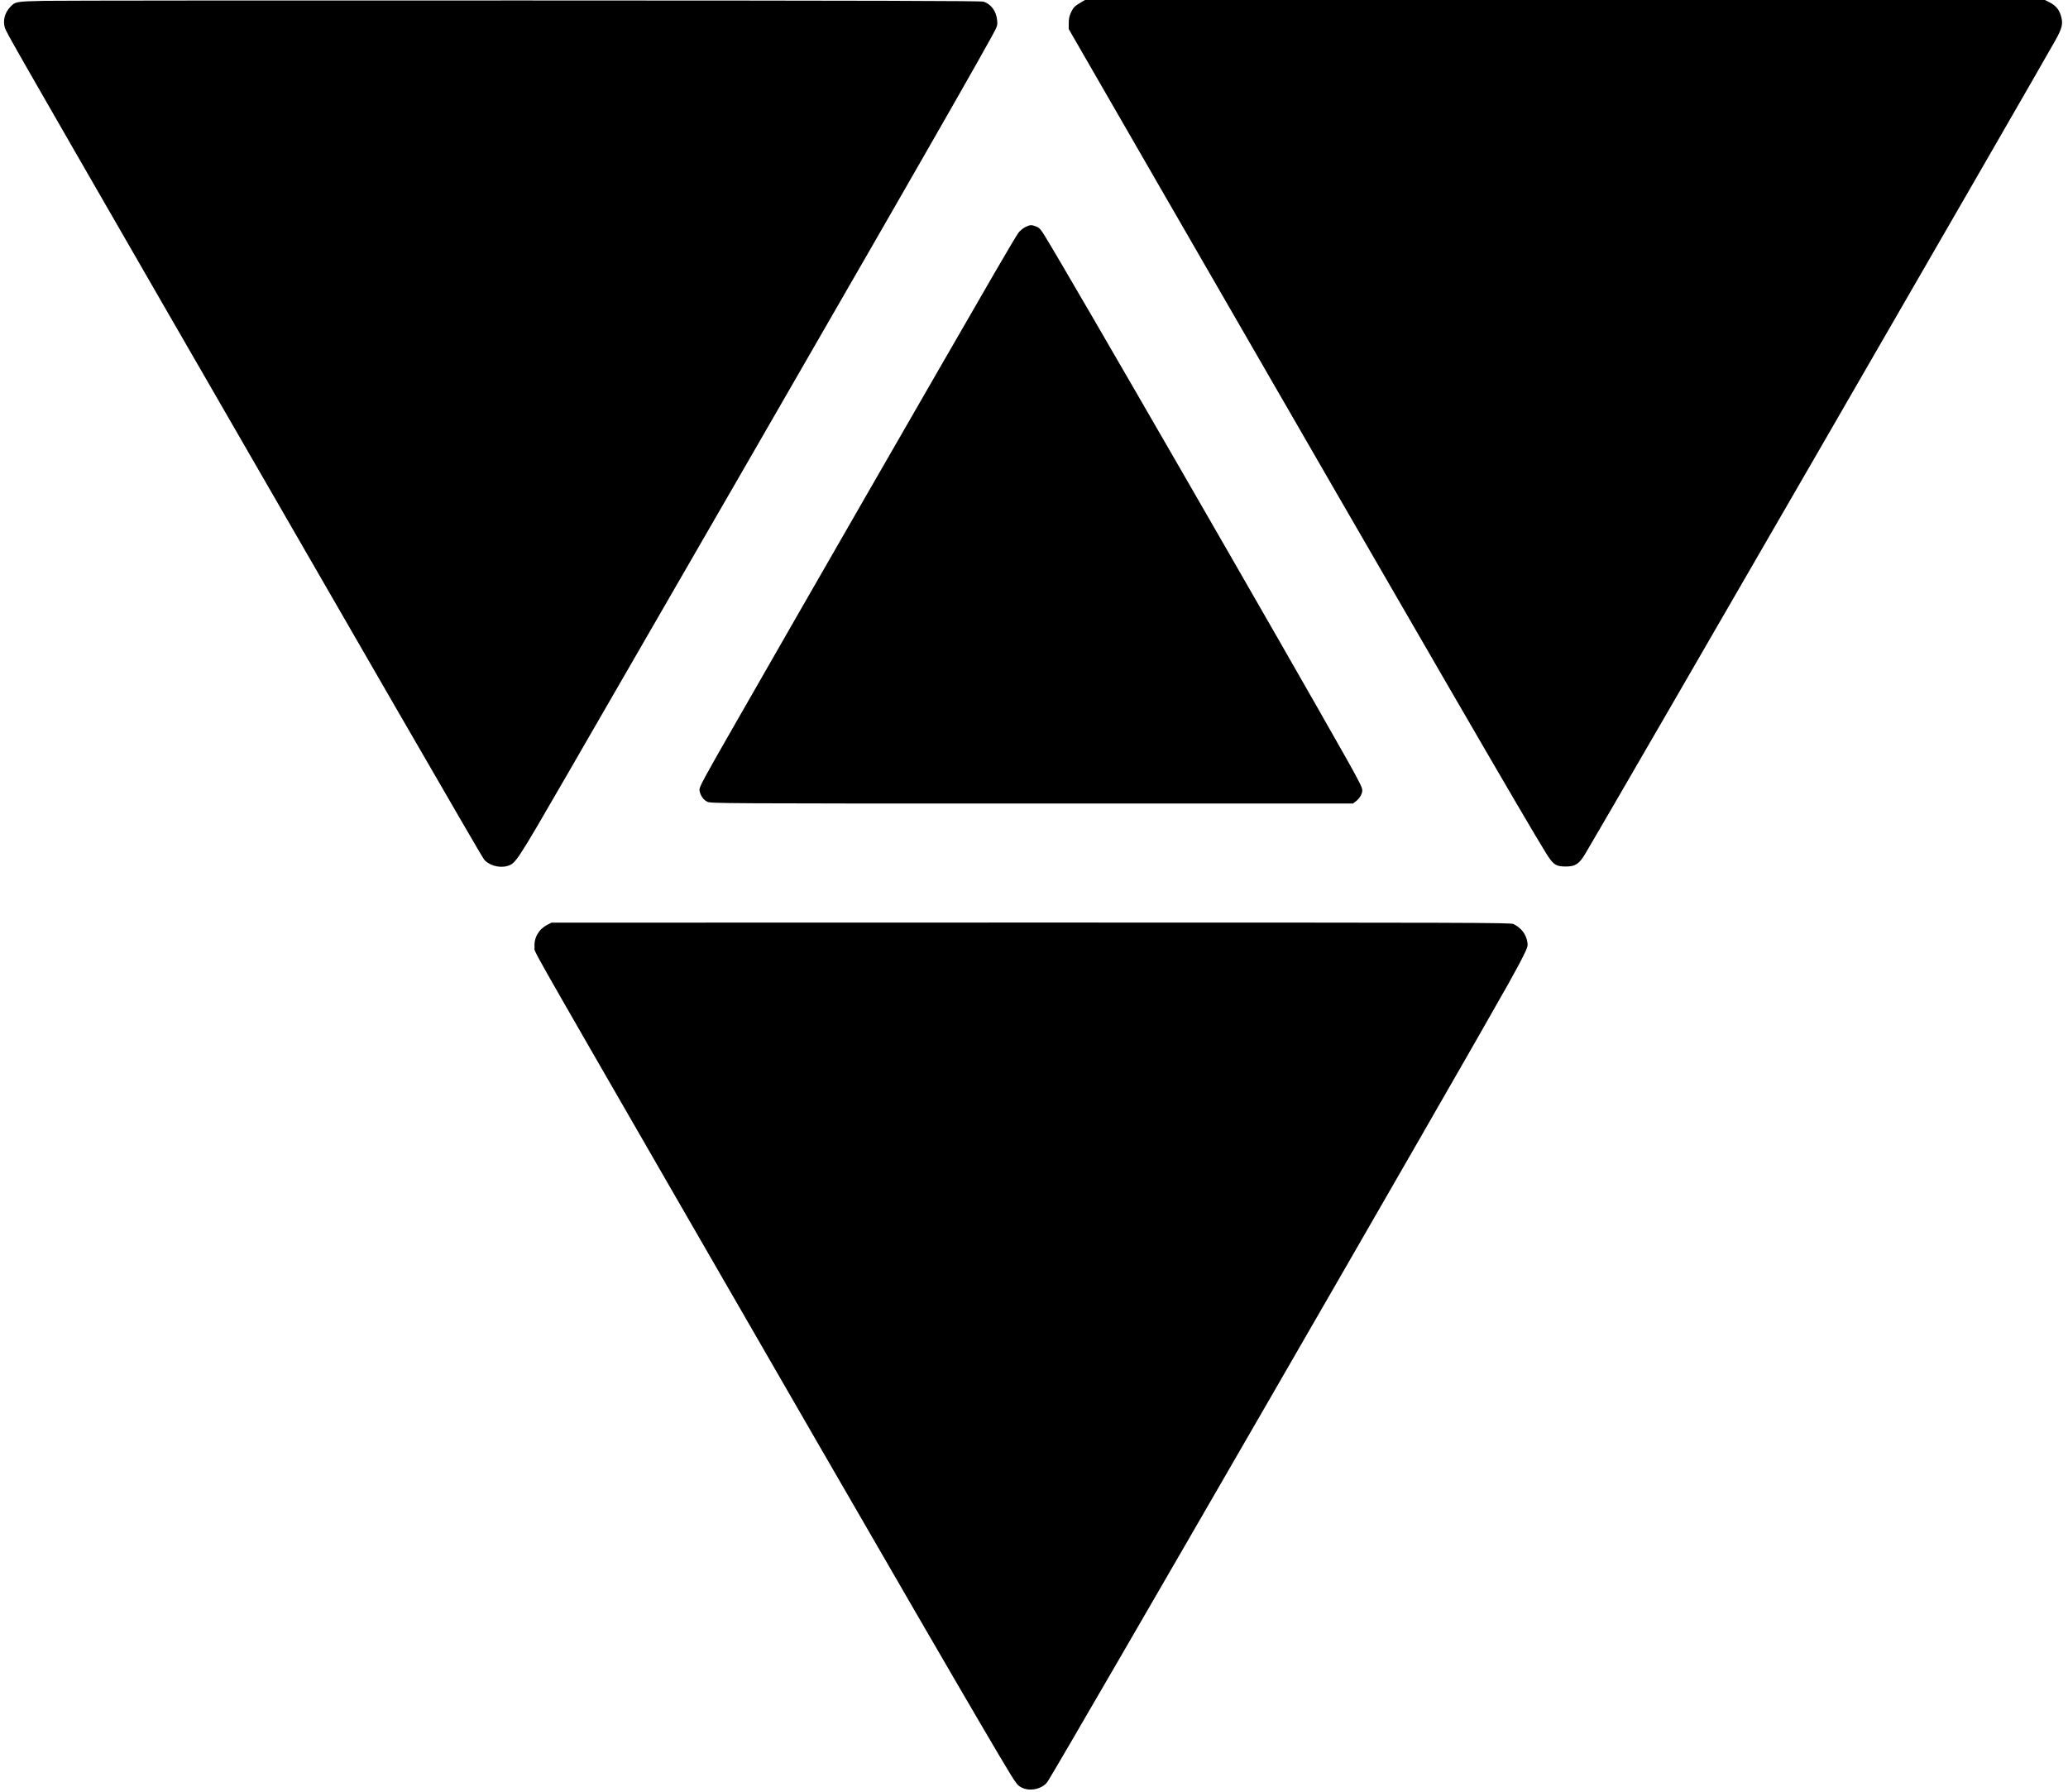 <?xml version="1.0" standalone="no"?>
<!DOCTYPE svg PUBLIC "-//W3C//DTD SVG 20010904//EN"
 "http://www.w3.org/TR/2001/REC-SVG-20010904/DTD/svg10.dtd">
<svg version="1.0" xmlns="http://www.w3.org/2000/svg"
 width="2233pt" height="1935pt" viewBox="0 0 2233 1935"
 preserveAspectRatio="xMidYMid meet">
<g transform="translate(0,1935) scale(0.1,-0.1)"
fill="#000000" stroke="none">
<path d="M480 19341 c-310 -7 -316 -8 -371 -68 -59 -63 -80 -147 -56 -224 15
-49 125 -240 1672 -2924 2201 -3816 3466 -6005 3497 -6047 47 -67 164 -103
253 -78 93 26 96 30 648 985 3085 5338 4293 7438 4582 7964 66 121 67 124 62
182 -9 97 -64 174 -146 201 -28 9 -1146 12 -4946 13 -2701 1 -5038 -1 -5195
-4z"/>
<path d="M11670 19323 c-66 -38 -80 -53 -106 -108 -17 -36 -24 -68 -24 -115
l0 -64 987 -1711 c2909 -5041 3947 -6831 4164 -7181 80 -130 108 -149 219
-149 99 0 142 28 206 135 226 376 4865 8403 5082 8792 65 118 77 164 62 234
-19 85 -57 133 -137 173 l-42 21 -5183 0 -5183 0 -45 -27z"/>
<path d="M11070 16898 c-24 -13 -56 -39 -71 -58 -15 -19 -133 -217 -262 -440
-644 -1113 -2092 -3629 -2799 -4865 -359 -626 -389 -683 -385 -717 7 -53 41
-103 85 -124 36 -18 146 -19 3504 -19 l3467 0 28 21 c43 32 73 82 73 123 0 28
-37 101 -166 331 -652 1157 -3013 5250 -3261 5651 -44 72 -59 89 -93 103 -53
21 -67 20 -120 -6z"/>
<path d="M5909 9365 c-93 -48 -145 -140 -137 -242 5 -66 -150 208 1586 -2803
2277 -3948 3341 -5782 3556 -6130 61 -98 77 -118 116 -138 95 -48 232 -15 285
68 180 285 4460 7694 4970 8605 65 116 140 255 166 309 42 86 48 104 42 140
-13 89 -64 156 -150 200 -29 15 -459 16 -5210 16 l-5178 -1 -46 -24z"/>
</g>
</svg>
